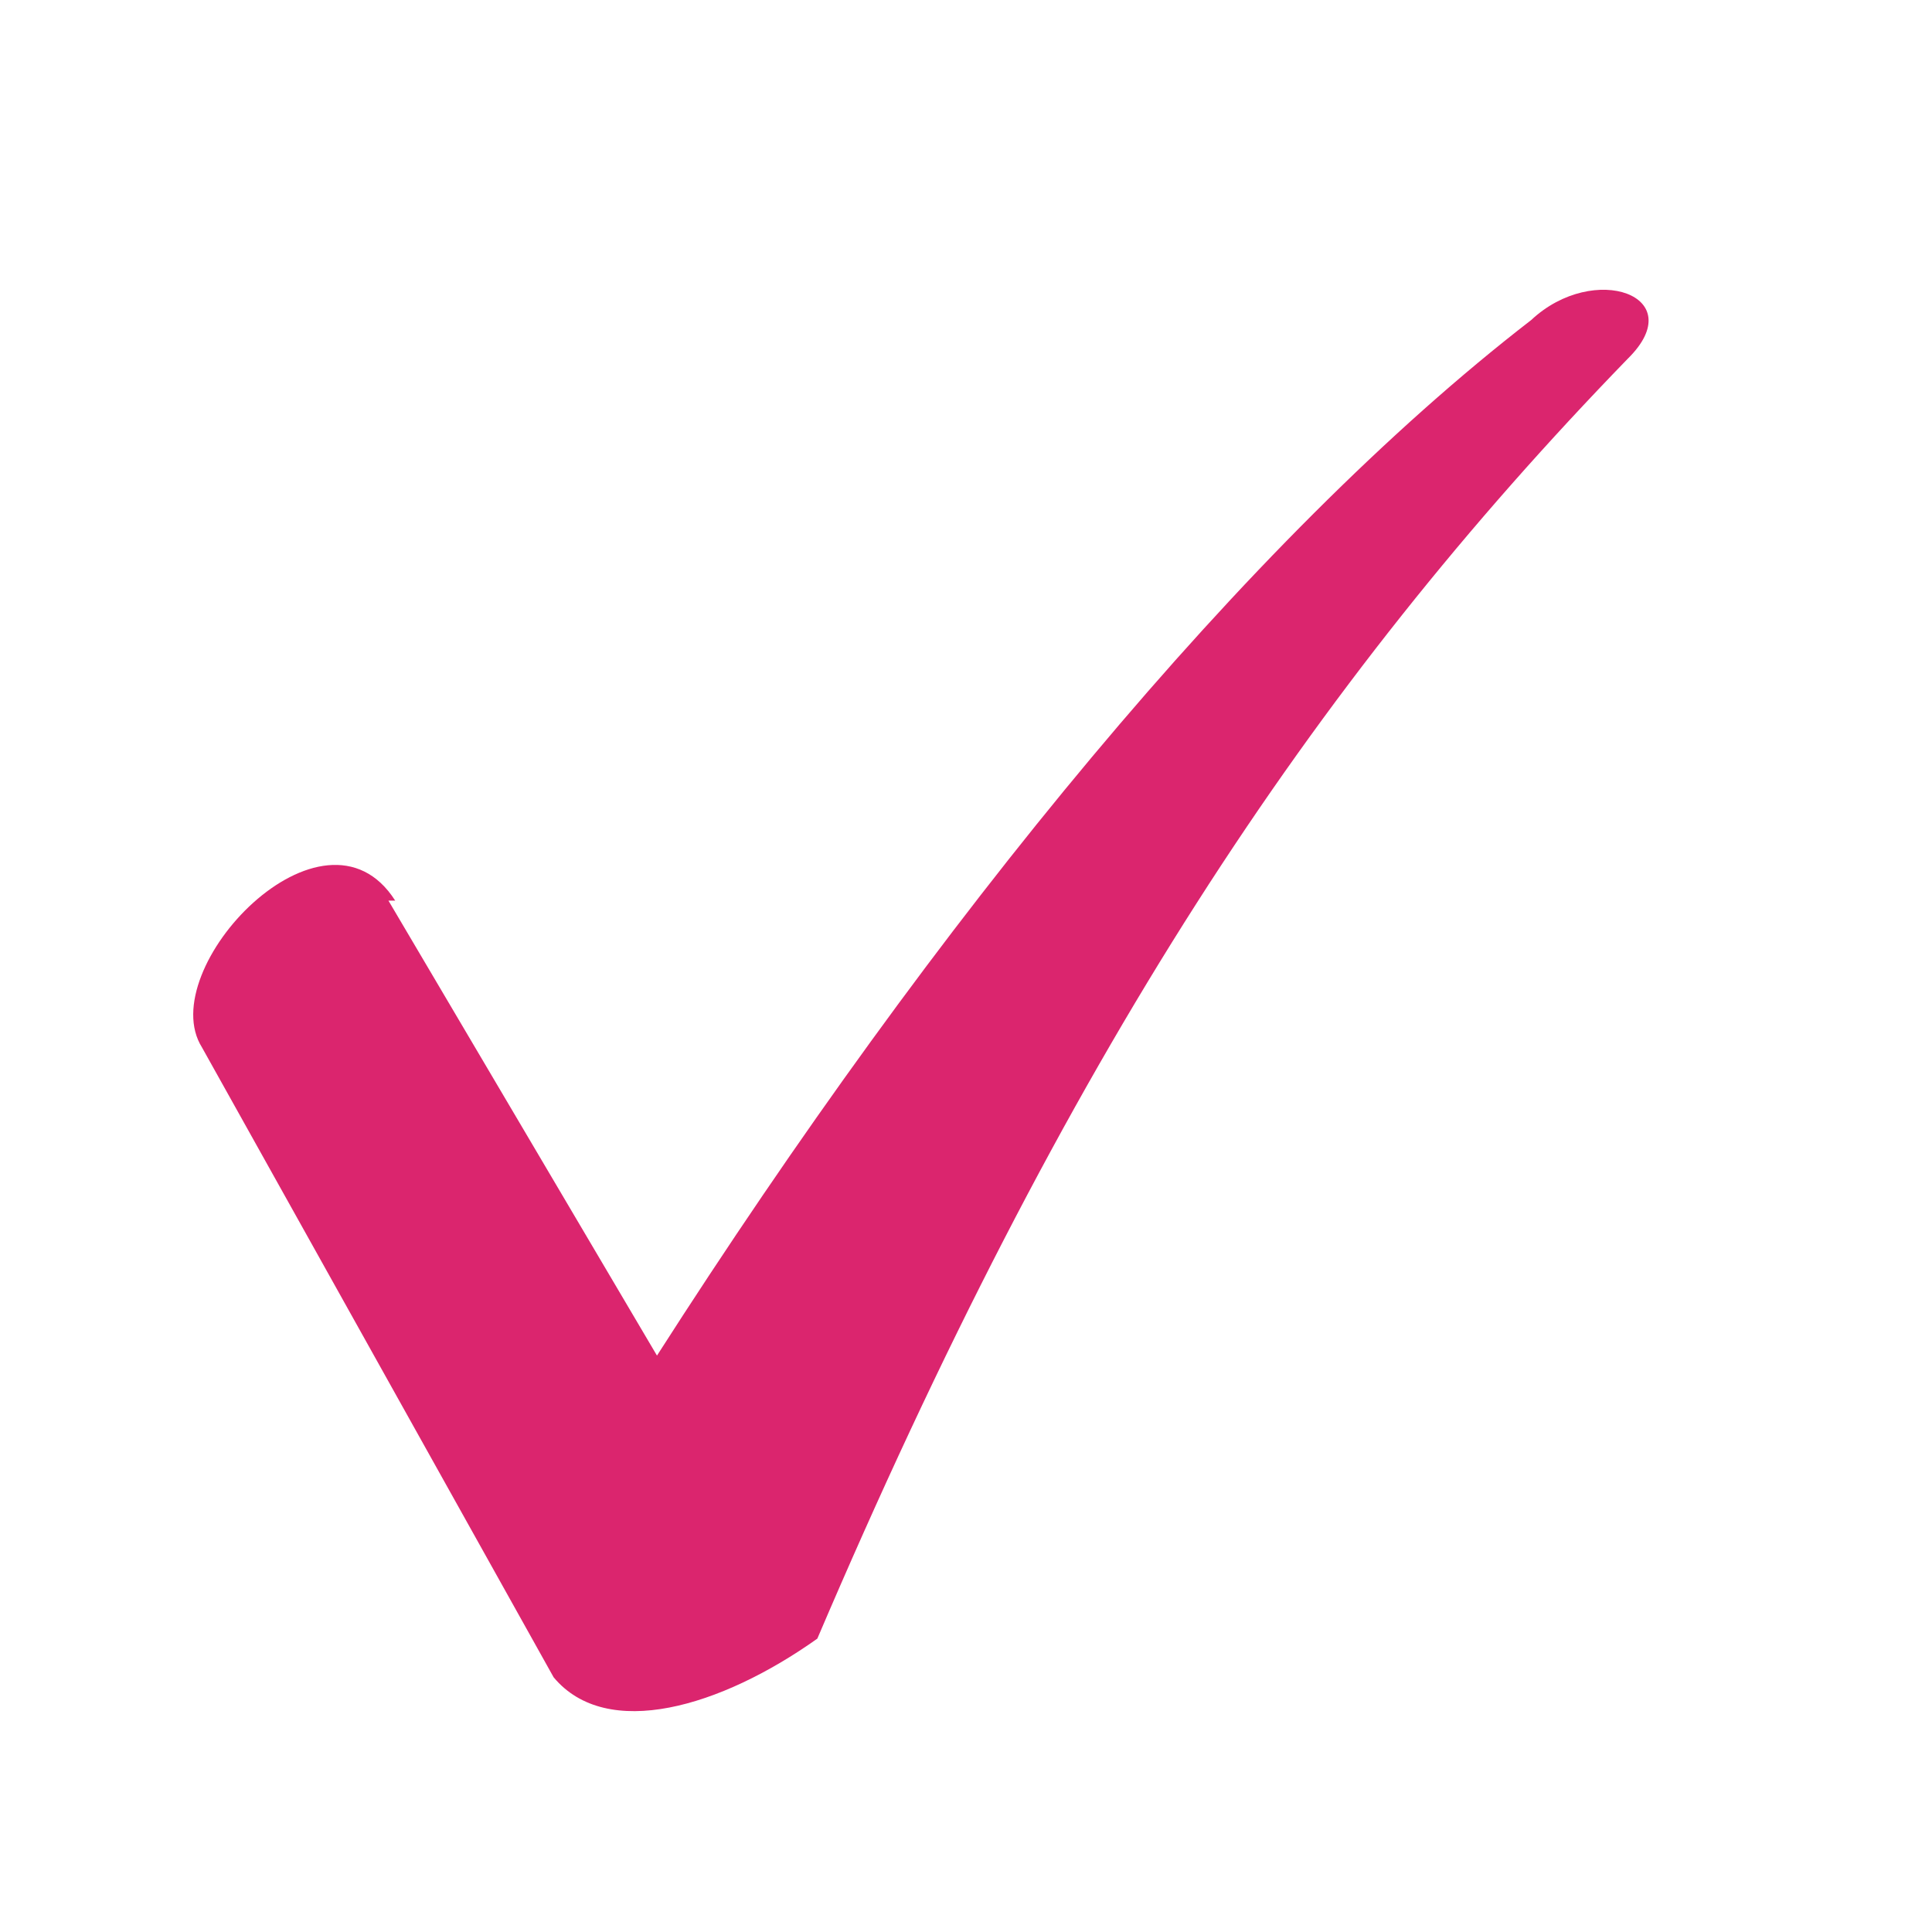 <svg width="20" height="20" viewBox="0 0 20 20" fill="none" xmlns="http://www.w3.org/2000/svg">
<path d="M4.021 9.323L6.801 14.033C9.681 9.533 12.911 5.583 15.851 3.313C16.501 2.703 17.511 3.063 16.851 3.713C13.561 7.103 11.031 10.943 8.461 16.963C7.461 17.673 6.281 18.023 5.731 17.363L2.091 10.843C1.581 10.033 3.351 8.163 4.091 9.323H4.021Z" fill="#DB256E"/>
</svg>
